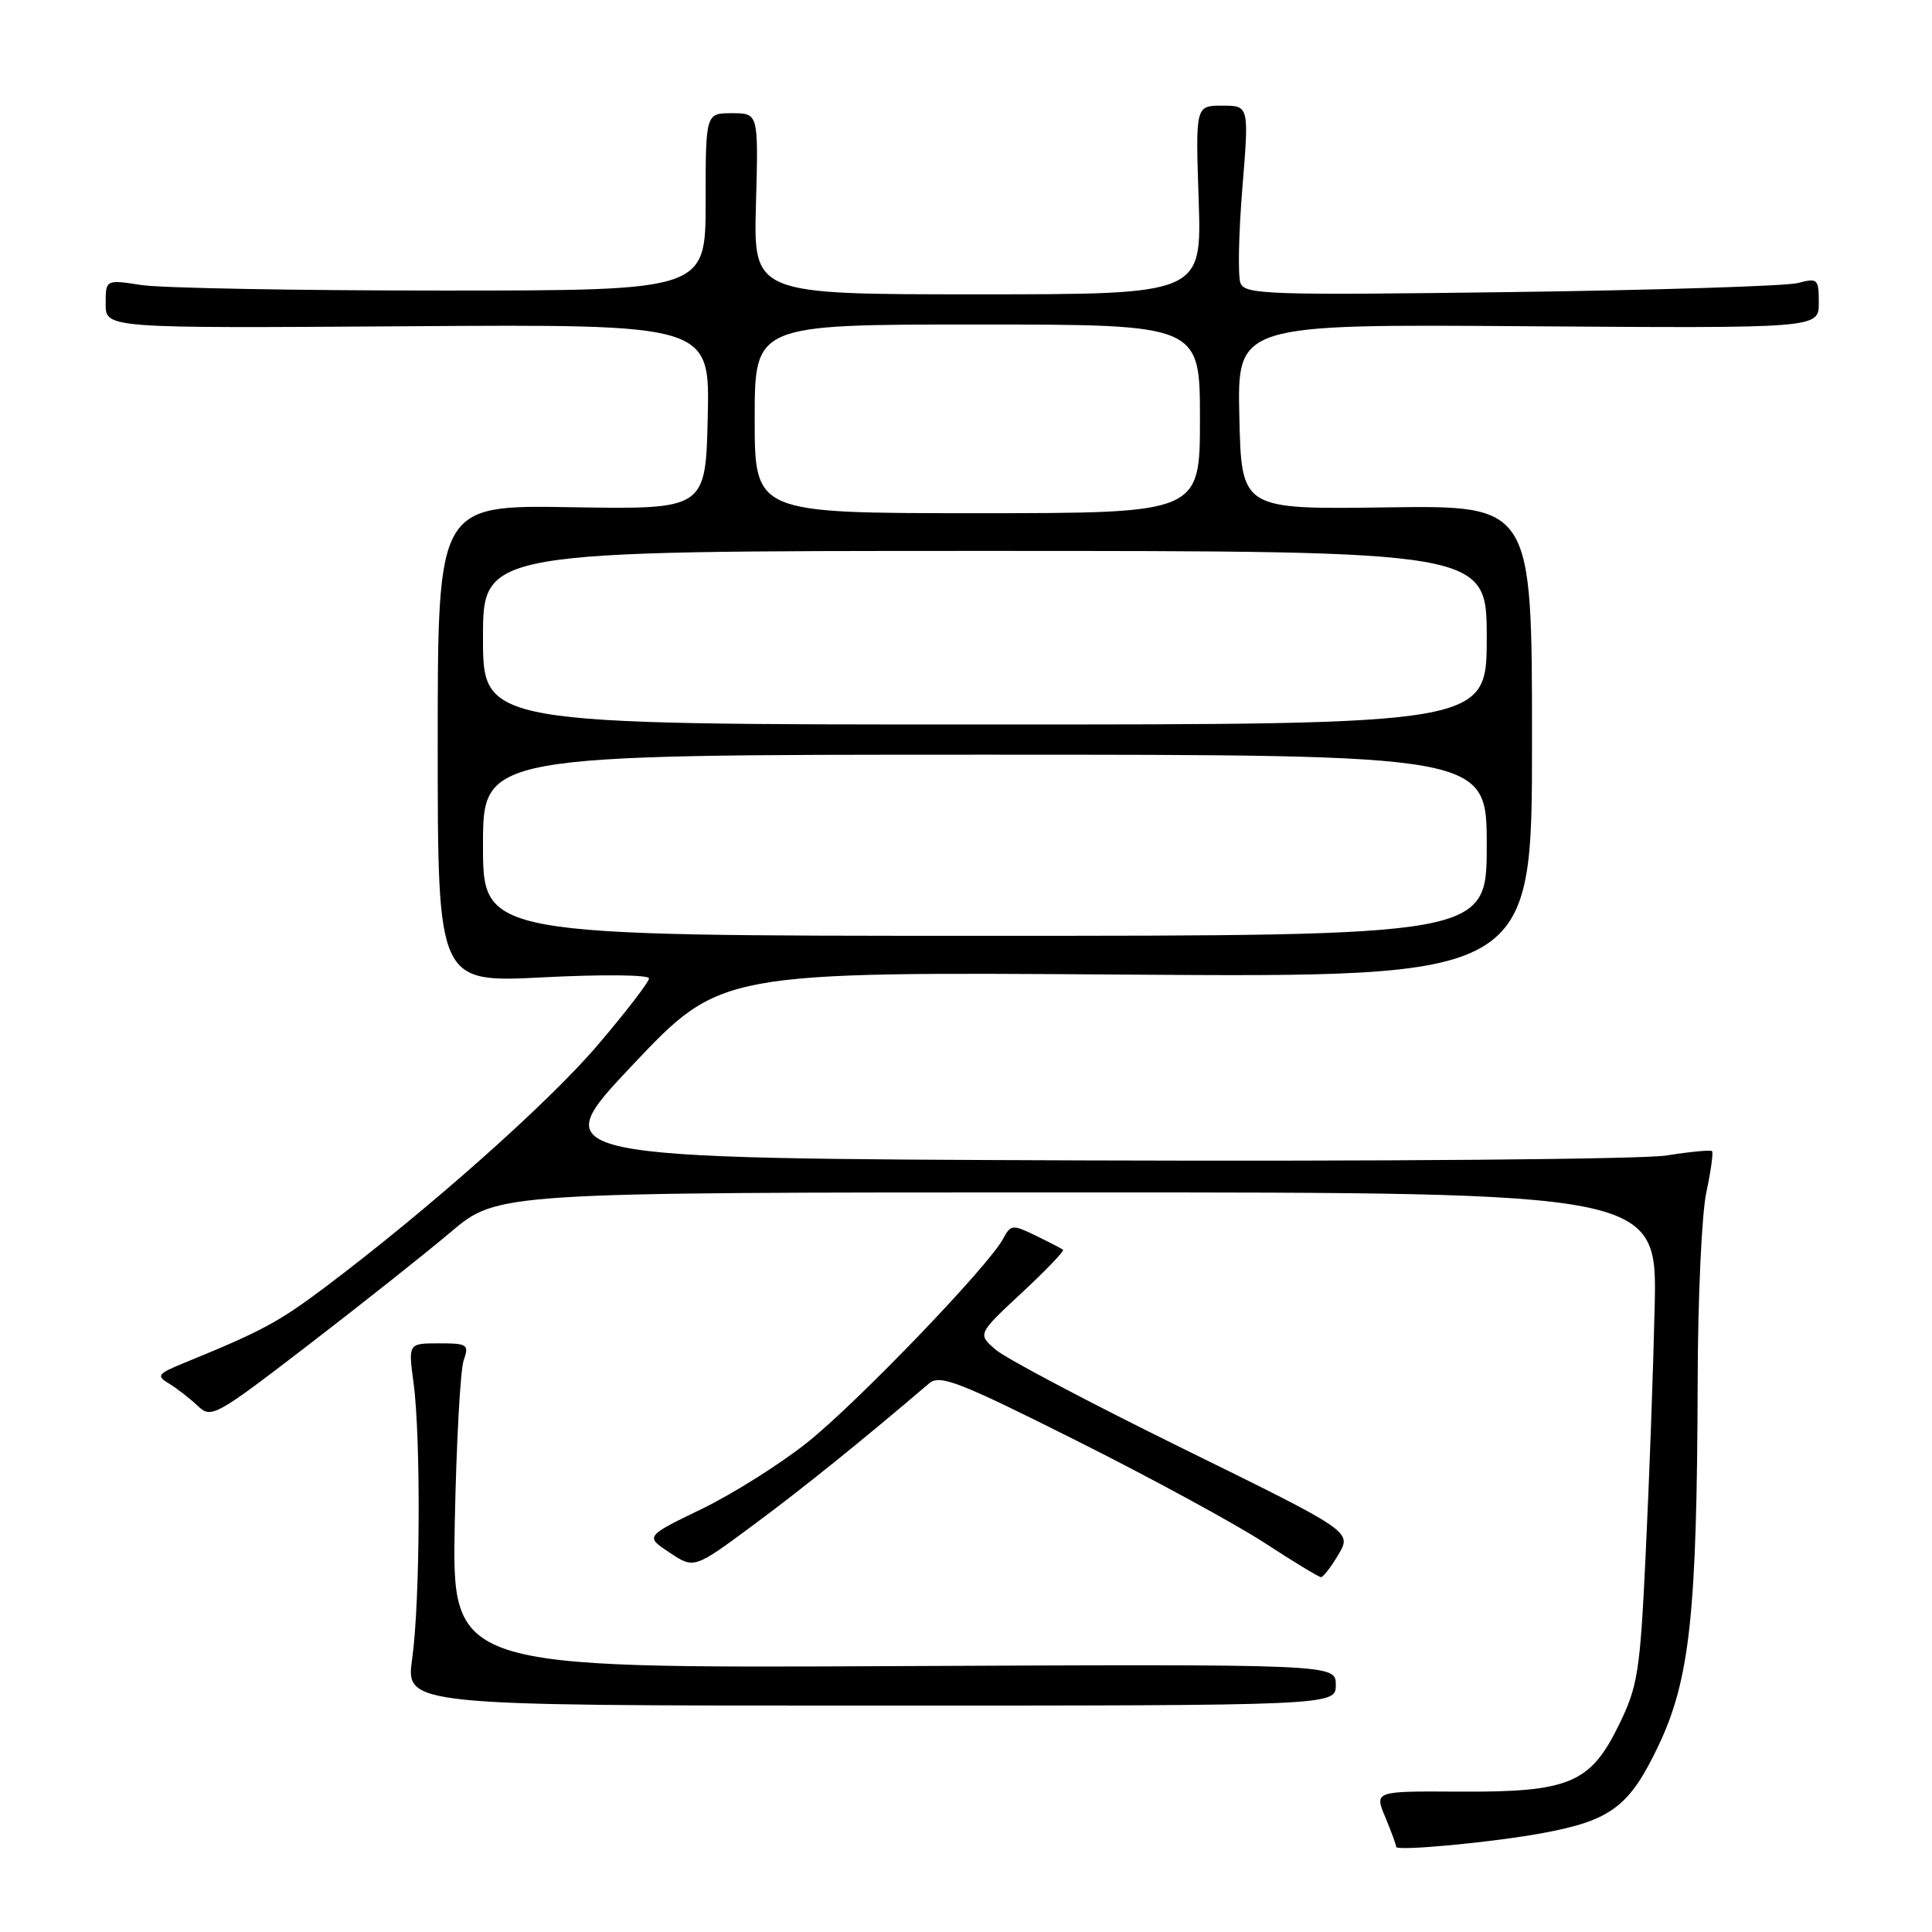 <?xml version="1.0" encoding="UTF-8" standalone="no"?>
<!DOCTYPE svg PUBLIC "-//W3C//DTD SVG 1.1//EN" "http://www.w3.org/Graphics/SVG/1.1/DTD/svg11.dtd" >
<svg xmlns="http://www.w3.org/2000/svg" xmlns:xlink="http://www.w3.org/1999/xlink" version="1.1" viewBox="0 0 256 256">
 <g >
 <path fill="currentColor"
d=" M 204.32 242.91 C 213.47 241.23 215.91 239.39 219.76 231.30 C 223.93 222.50 224.87 213.77 224.95 182.80 C 224.98 171.96 225.49 160.80 226.10 157.98 C 226.70 155.17 227.04 152.71 226.85 152.53 C 226.66 152.35 223.93 152.61 220.80 153.11 C 217.66 153.61 182.92 153.90 143.60 153.76 C 72.12 153.50 72.12 153.50 83.81 141.13 C 95.50 128.76 95.50 128.76 149.25 129.14 C 203.00 129.51 203.00 129.51 203.00 98.24 C 203.00 66.96 203.00 66.96 183.75 67.23 C 164.50 67.50 164.50 67.50 164.22 55.23 C 163.94 42.95 163.94 42.95 202.47 43.23 C 241.00 43.50 241.00 43.50 241.00 40.13 C 241.00 36.95 240.85 36.81 238.25 37.50 C 236.74 37.90 219.64 38.44 200.25 38.70 C 168.03 39.13 164.95 39.03 164.37 37.51 C 164.01 36.59 164.13 30.93 164.62 24.92 C 165.51 14.00 165.51 14.00 161.96 14.00 C 158.41 14.00 158.41 14.00 158.83 26.50 C 159.24 39.00 159.24 39.00 129.54 39.00 C 99.83 39.00 99.83 39.00 100.17 27.00 C 100.50 15.00 100.50 15.00 97.00 15.00 C 93.50 15.00 93.50 15.00 93.50 26.75 C 93.50 38.50 93.50 38.50 58.50 38.50 C 39.25 38.50 21.36 38.17 18.75 37.77 C 14.00 37.04 14.00 37.04 14.00 40.27 C 14.00 43.50 14.00 43.50 54.03 43.23 C 94.06 42.96 94.06 42.96 93.78 55.23 C 93.50 67.50 93.50 67.50 75.75 67.21 C 58.00 66.91 58.00 66.91 58.00 98.57 C 58.00 130.22 58.00 130.22 72.00 129.50 C 79.74 129.10 86.00 129.16 86.00 129.64 C 86.00 130.11 82.93 134.10 79.18 138.50 C 72.63 146.18 56.71 160.31 43.00 170.62 C 36.91 175.19 34.65 176.41 24.50 180.55 C 20.85 182.05 20.66 182.29 22.41 183.34 C 23.46 183.98 25.16 185.30 26.19 186.28 C 27.99 187.99 28.50 187.71 40.78 178.28 C 47.77 172.91 56.30 166.15 59.72 163.26 C 65.94 158.00 65.94 158.00 142.77 158.00 C 219.60 158.00 219.60 158.00 219.25 173.25 C 219.06 181.64 218.53 196.26 218.07 205.73 C 217.32 221.61 217.03 223.41 214.50 228.59 C 210.72 236.32 207.91 237.49 193.31 237.40 C 182.11 237.33 182.11 237.33 183.56 240.79 C 184.35 242.69 185.00 244.46 185.00 244.72 C 185.00 245.32 197.77 244.12 204.32 242.91 Z  M 177.00 223.25 C 177.00 220.50 177.00 220.50 118.44 220.77 C 59.88 221.05 59.88 221.05 60.26 201.77 C 60.47 191.17 61.00 181.49 61.44 180.25 C 62.18 178.15 61.95 178.00 58.16 178.00 C 54.09 178.00 54.09 178.00 54.80 183.25 C 55.78 190.59 55.67 212.26 54.62 219.75 C 53.74 226.00 53.74 226.00 115.37 226.00 C 177.00 226.00 177.00 226.00 177.00 223.25 Z  M 177.35 205.98 C 179.14 202.95 179.14 202.95 156.82 191.98 C 144.54 185.94 133.38 180.05 132.00 178.89 C 129.51 176.78 129.51 176.78 135.36 171.33 C 138.58 168.34 141.06 165.75 140.86 165.60 C 140.66 165.44 139.04 164.60 137.25 163.73 C 134.16 162.23 133.93 162.25 132.92 164.14 C 130.99 167.76 113.63 185.82 107.00 191.11 C 103.42 193.97 97.12 197.94 92.99 199.94 C 85.48 203.58 85.48 203.58 88.73 205.73 C 91.97 207.89 91.97 207.89 99.84 202.06 C 106.41 197.19 114.12 190.98 123.12 183.30 C 124.54 182.10 127.01 183.05 142.62 190.88 C 152.46 195.81 163.65 201.90 167.50 204.40 C 171.35 206.91 174.74 208.97 175.03 208.98 C 175.33 208.99 176.37 207.64 177.35 205.98 Z  M 64.00 112.00 C 64.00 100.00 64.00 100.00 130.50 100.00 C 197.00 100.00 197.00 100.00 197.00 112.00 C 197.00 124.00 197.00 124.00 130.50 124.00 C 64.00 124.00 64.00 124.00 64.00 112.00 Z  M 64.00 84.50 C 64.00 73.00 64.00 73.00 130.50 73.00 C 197.00 73.00 197.00 73.00 197.00 84.50 C 197.00 96.00 197.00 96.00 130.50 96.00 C 64.00 96.00 64.00 96.00 64.00 84.50 Z  M 100.00 55.50 C 100.00 43.00 100.00 43.00 129.50 43.00 C 159.00 43.00 159.00 43.00 159.00 55.50 C 159.00 68.00 159.00 68.00 129.50 68.00 C 100.00 68.00 100.00 68.00 100.00 55.50 Z "/>
</g>
</svg>